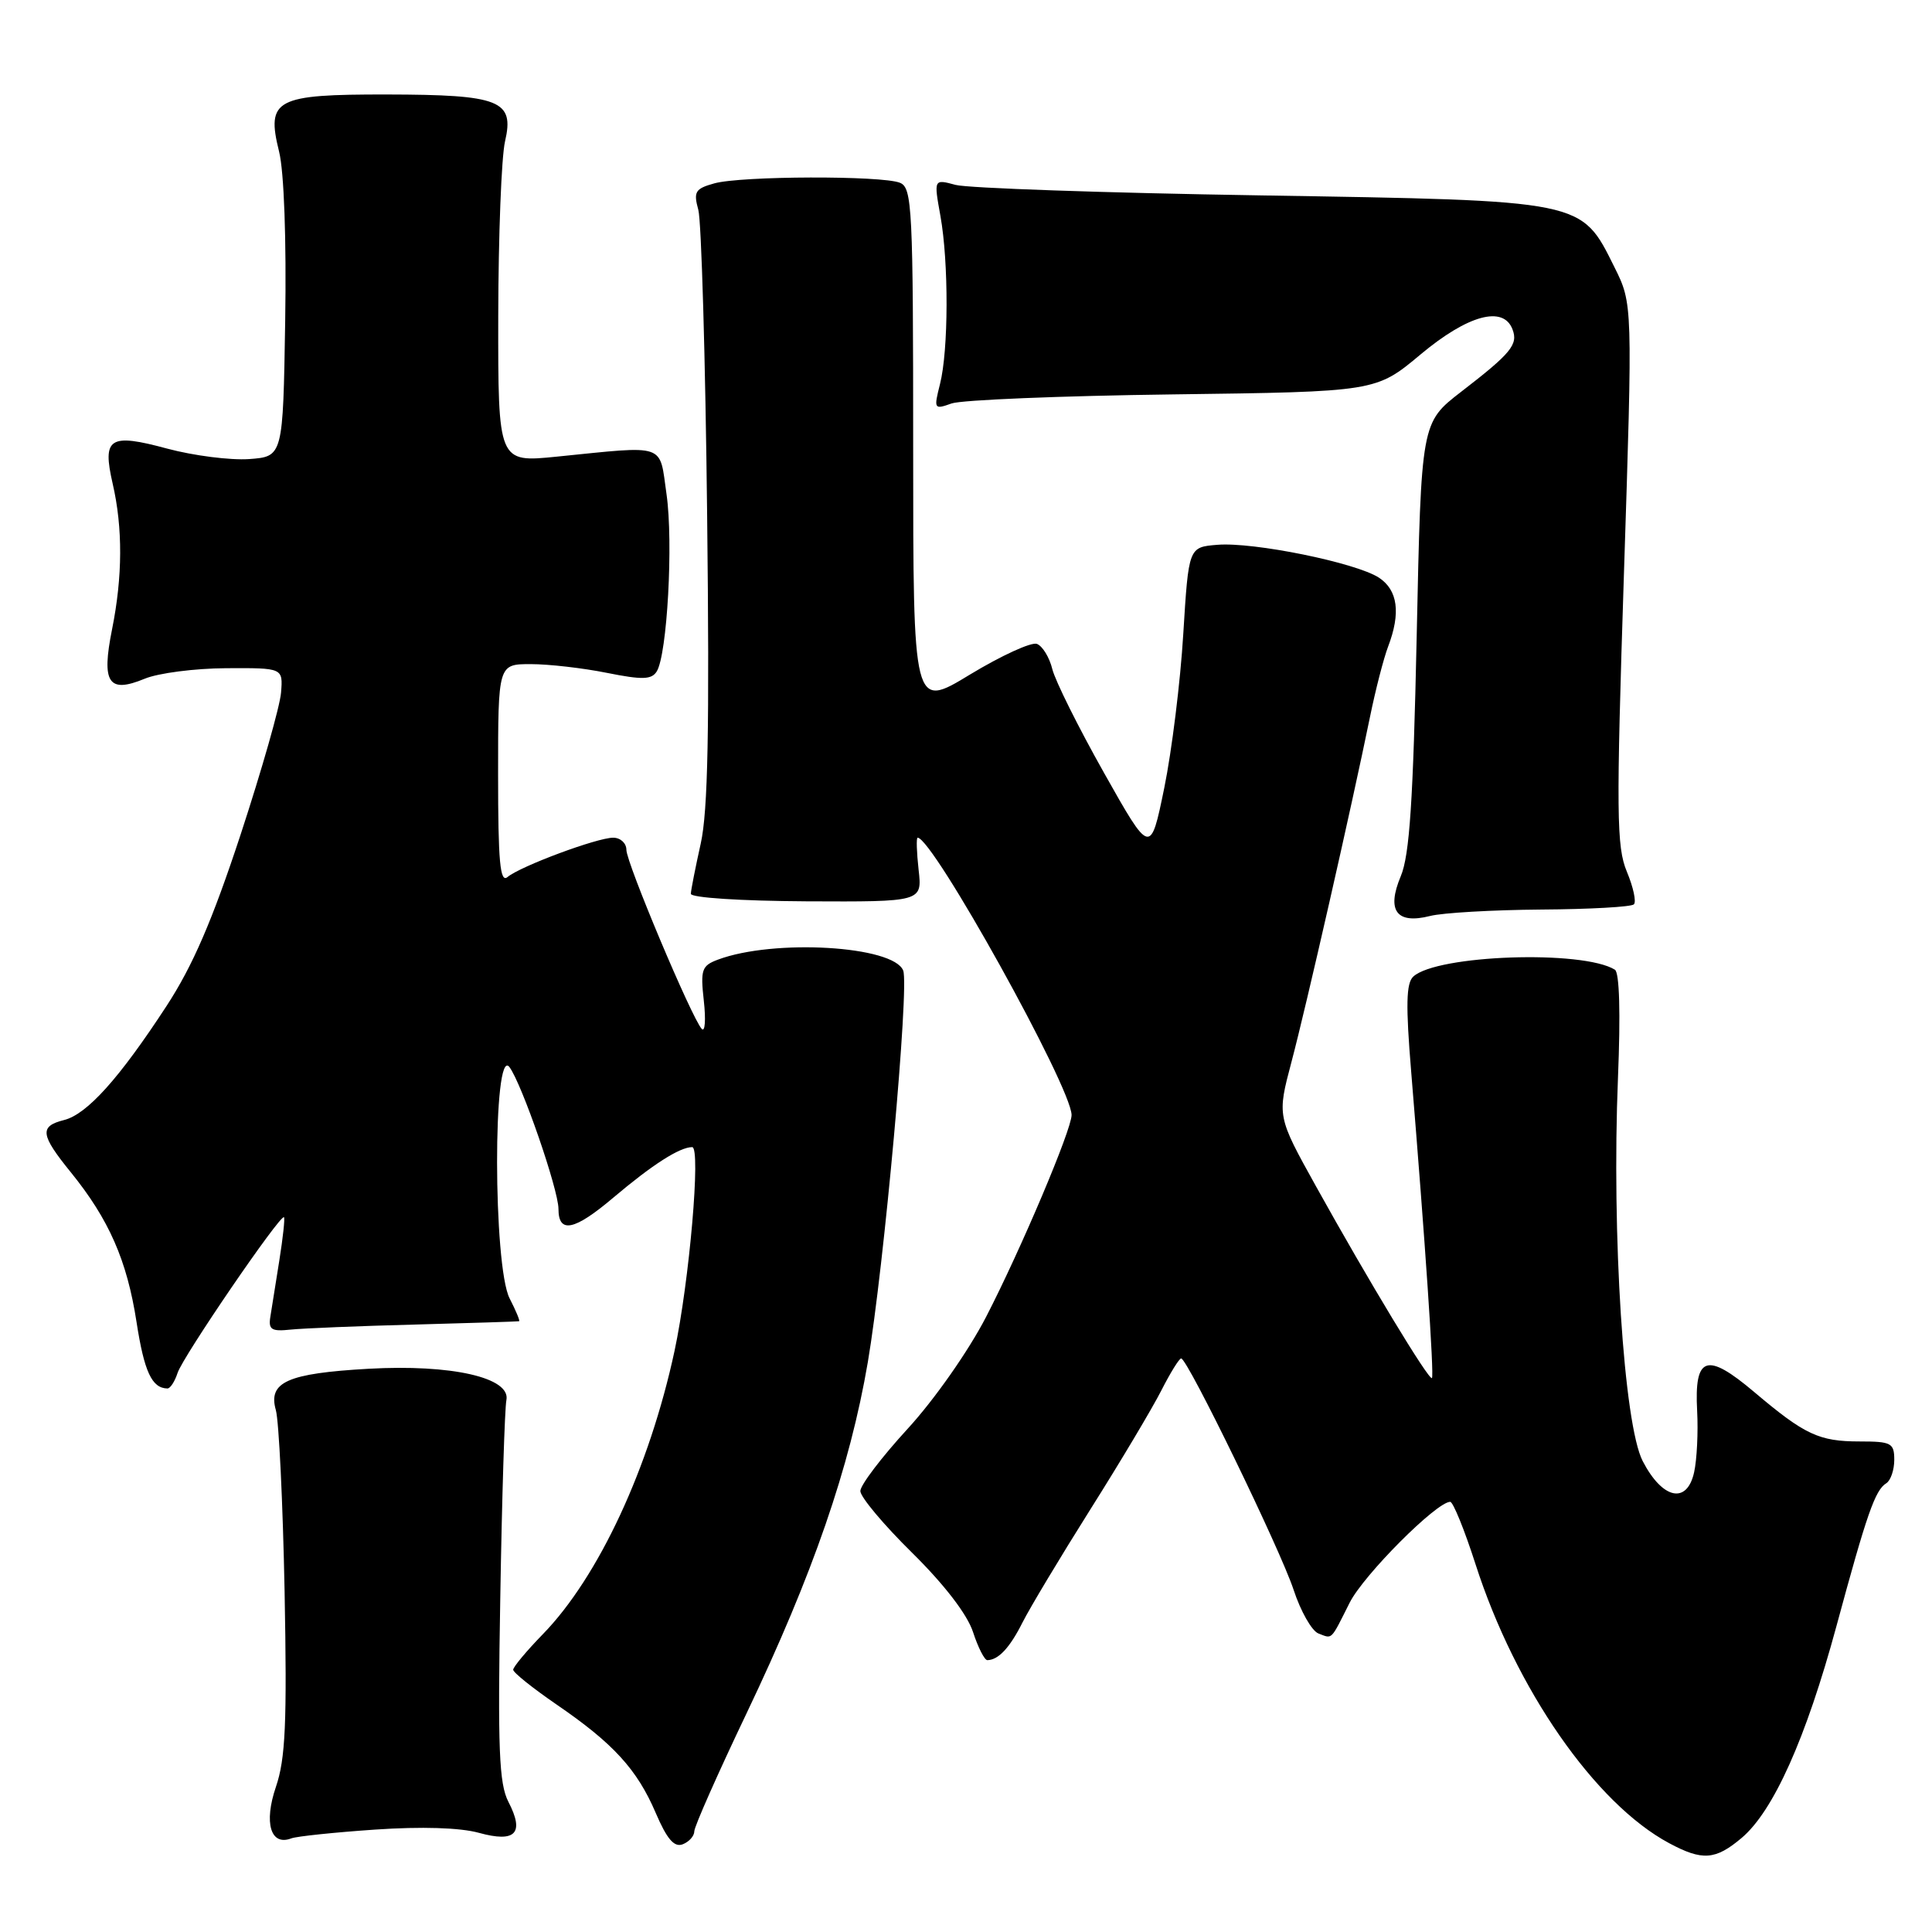 <?xml version="1.0" encoding="UTF-8" standalone="no"?>
<!DOCTYPE svg PUBLIC "-//W3C//DTD SVG 1.1//EN" "http://www.w3.org/Graphics/SVG/1.1/DTD/svg11.dtd" >
<svg xmlns="http://www.w3.org/2000/svg" xmlns:xlink="http://www.w3.org/1999/xlink" version="1.1" viewBox="0 0 256 256">
 <g >
 <path fill="currentColor"
d=" M 230.76 243.55 C 234.98 240.00 239.30 230.36 243.33 215.50 C 247.37 200.57 248.46 197.45 249.94 196.54 C 250.52 196.18 251.00 194.78 251.00 193.44 C 251.00 191.21 250.61 191.00 246.43 191.00 C 241.02 191.00 239.15 190.12 232.43 184.44 C 226.14 179.12 224.49 179.67 224.88 186.95 C 225.03 189.75 224.85 193.41 224.48 195.08 C 223.54 199.36 220.29 198.67 217.67 193.61 C 215.16 188.76 213.54 163.59 214.39 142.80 C 214.74 134.28 214.59 128.86 213.98 128.49 C 209.72 125.85 190.41 126.52 187.27 129.40 C 186.32 130.27 186.26 133.20 186.99 142.02 C 188.82 164.23 190.05 182.29 189.74 182.60 C 189.35 182.98 181.30 169.66 174.38 157.20 C 169.22 147.91 169.22 147.91 171.13 140.70 C 173.07 133.40 179.10 106.89 181.53 95.00 C 182.26 91.42 183.34 87.23 183.93 85.68 C 185.63 81.22 185.22 78.19 182.71 76.54 C 179.67 74.56 166.09 71.79 161.30 72.19 C 157.50 72.50 157.50 72.50 156.79 84.00 C 156.41 90.33 155.27 99.51 154.27 104.41 C 152.44 113.33 152.44 113.33 146.29 102.41 C 142.91 96.41 139.83 90.23 139.44 88.67 C 139.06 87.11 138.14 85.61 137.40 85.32 C 136.67 85.04 132.68 86.87 128.53 89.38 C 121.00 93.96 121.00 93.96 121.00 59.45 C 121.00 27.52 120.87 24.88 119.25 24.22 C 116.88 23.25 98.20 23.30 94.64 24.30 C 92.12 25.00 91.87 25.41 92.53 27.80 C 92.94 29.28 93.47 47.50 93.70 68.28 C 94.02 96.63 93.81 107.48 92.85 111.78 C 92.15 114.93 91.56 117.92 91.54 118.43 C 91.52 118.95 98.13 119.38 106.85 119.43 C 122.20 119.50 122.20 119.50 121.72 115.25 C 121.46 112.91 121.40 111.00 121.59 111.00 C 123.61 111.00 141.94 144.02 141.99 147.74 C 142.01 149.65 135.26 165.59 130.66 174.50 C 128.33 179.01 123.80 185.48 120.26 189.33 C 116.82 193.08 114.00 196.79 114.00 197.57 C 114.00 198.35 117.08 202.03 120.85 205.74 C 125.12 209.95 128.17 213.92 128.93 216.25 C 129.60 218.31 130.46 219.99 130.83 219.98 C 132.30 219.95 133.80 218.34 135.48 215.00 C 136.45 213.07 140.50 206.32 144.48 200.00 C 148.47 193.68 152.69 186.59 153.88 184.25 C 155.07 181.91 156.25 180.00 156.51 180.00 C 157.35 180.00 169.66 205.34 171.41 210.66 C 172.34 213.50 173.82 216.10 174.69 216.44 C 176.59 217.16 176.26 217.49 178.84 212.36 C 180.69 208.69 190.35 199.00 192.16 199.00 C 192.54 199.00 194.05 202.71 195.51 207.25 C 200.83 223.81 211.36 238.97 221.17 244.23 C 225.57 246.59 227.29 246.47 230.76 243.55 Z  M 92.00 242.65 C 92.00 242.03 95.12 234.99 98.93 227.01 C 107.72 208.59 112.61 194.43 114.99 180.50 C 117.13 167.95 120.50 130.74 119.68 128.61 C 118.42 125.32 102.54 124.38 95.12 127.16 C 92.98 127.96 92.80 128.49 93.26 132.61 C 93.54 135.12 93.42 136.80 92.99 136.34 C 91.67 134.93 83.00 114.33 83.00 112.61 C 83.00 111.72 82.21 111.00 81.25 111.00 C 79.12 111.00 68.99 114.77 67.25 116.21 C 66.26 117.03 66.00 114.21 66.00 102.62 C 66.00 88.00 66.00 88.00 70.33 88.00 C 72.72 88.00 77.26 88.52 80.43 89.16 C 85.12 90.10 86.34 90.06 87.02 88.97 C 88.41 86.72 89.23 71.88 88.32 65.50 C 87.34 58.65 88.48 59.03 73.75 60.51 C 66.00 61.29 66.00 61.29 66.02 41.90 C 66.04 31.23 66.44 20.80 66.92 18.73 C 68.18 13.30 66.28 12.55 51.29 12.52 C 36.48 12.50 35.26 13.14 36.98 20.09 C 37.64 22.72 37.96 31.78 37.79 42.50 C 37.50 60.50 37.50 60.50 33.00 60.83 C 30.52 61.00 25.66 60.38 22.18 59.45 C 14.49 57.37 13.53 57.99 14.93 64.09 C 16.28 69.94 16.25 76.40 14.85 83.38 C 13.42 90.50 14.36 91.92 19.16 89.94 C 20.95 89.19 25.82 88.56 29.96 88.54 C 37.50 88.50 37.50 88.50 37.24 91.77 C 37.10 93.57 34.69 102.02 31.89 110.56 C 28.13 121.98 25.54 127.98 22.06 133.31 C 15.81 142.89 11.53 147.65 8.49 148.41 C 5.20 149.24 5.34 150.35 9.38 155.33 C 14.44 161.57 16.83 167.02 18.09 175.17 C 19.11 181.76 20.12 183.94 22.18 183.98 C 22.56 183.99 23.16 183.06 23.53 181.92 C 24.21 179.78 37.16 160.83 37.63 161.29 C 37.77 161.44 37.49 164.02 37.01 167.03 C 36.53 170.04 35.99 173.40 35.82 174.50 C 35.55 176.18 35.98 176.45 38.50 176.18 C 40.15 176.01 47.58 175.70 55.00 175.51 C 62.42 175.31 68.62 175.11 68.78 175.07 C 68.93 175.03 68.36 173.67 67.53 172.05 C 65.33 167.80 65.30 138.50 67.50 141.39 C 69.13 143.55 74.00 157.63 74.00 160.19 C 74.00 163.50 76.10 163.07 81.26 158.70 C 86.44 154.32 90.06 152.00 91.72 152.00 C 92.89 152.00 91.34 169.83 89.38 179.00 C 86.05 194.47 79.32 208.95 71.93 216.54 C 69.77 218.76 68.00 220.88 68.00 221.25 C 68.00 221.62 70.59 223.69 73.75 225.86 C 81.26 231.00 84.42 234.45 86.89 240.23 C 88.37 243.68 89.33 244.81 90.46 244.38 C 91.31 244.05 92.00 243.28 92.00 242.65 Z  M 49.70 242.43 C 55.85 242.01 60.97 242.17 63.46 242.86 C 68.32 244.20 69.53 242.92 67.36 238.74 C 66.13 236.34 65.94 231.73 66.29 211.68 C 66.51 198.38 66.88 186.61 67.10 185.52 C 67.70 182.54 59.82 180.75 48.81 181.37 C 38.08 181.98 35.50 183.13 36.55 186.84 C 36.96 188.30 37.48 199.11 37.71 210.86 C 38.04 228.31 37.83 233.05 36.56 236.77 C 34.93 241.55 35.86 244.65 38.61 243.59 C 39.33 243.32 44.32 242.80 49.70 242.43 Z  M 204.20 120.52 C 210.63 120.48 216.17 120.17 216.50 119.83 C 216.84 119.49 216.42 117.55 215.57 115.51 C 214.19 112.22 214.15 107.80 215.18 76.03 C 216.34 40.26 216.34 40.26 213.92 35.40 C 209.48 26.47 210.08 26.59 167.00 25.89 C 146.38 25.56 128.20 24.93 126.62 24.50 C 123.73 23.72 123.73 23.72 124.61 28.61 C 125.72 34.77 125.69 46.44 124.55 50.91 C 123.72 54.20 123.77 54.29 126.09 53.46 C 127.42 52.99 140.61 52.45 155.41 52.26 C 182.32 51.91 182.32 51.91 188.25 46.95 C 194.49 41.74 199.19 40.45 200.41 43.63 C 201.19 45.65 200.24 46.80 193.60 51.92 C 188.32 56.00 188.32 56.00 187.72 84.25 C 187.25 106.12 186.78 113.31 185.61 116.10 C 183.69 120.67 185.05 122.50 189.50 121.37 C 191.15 120.95 197.76 120.57 204.20 120.52 Z "/>
</g>
</svg>